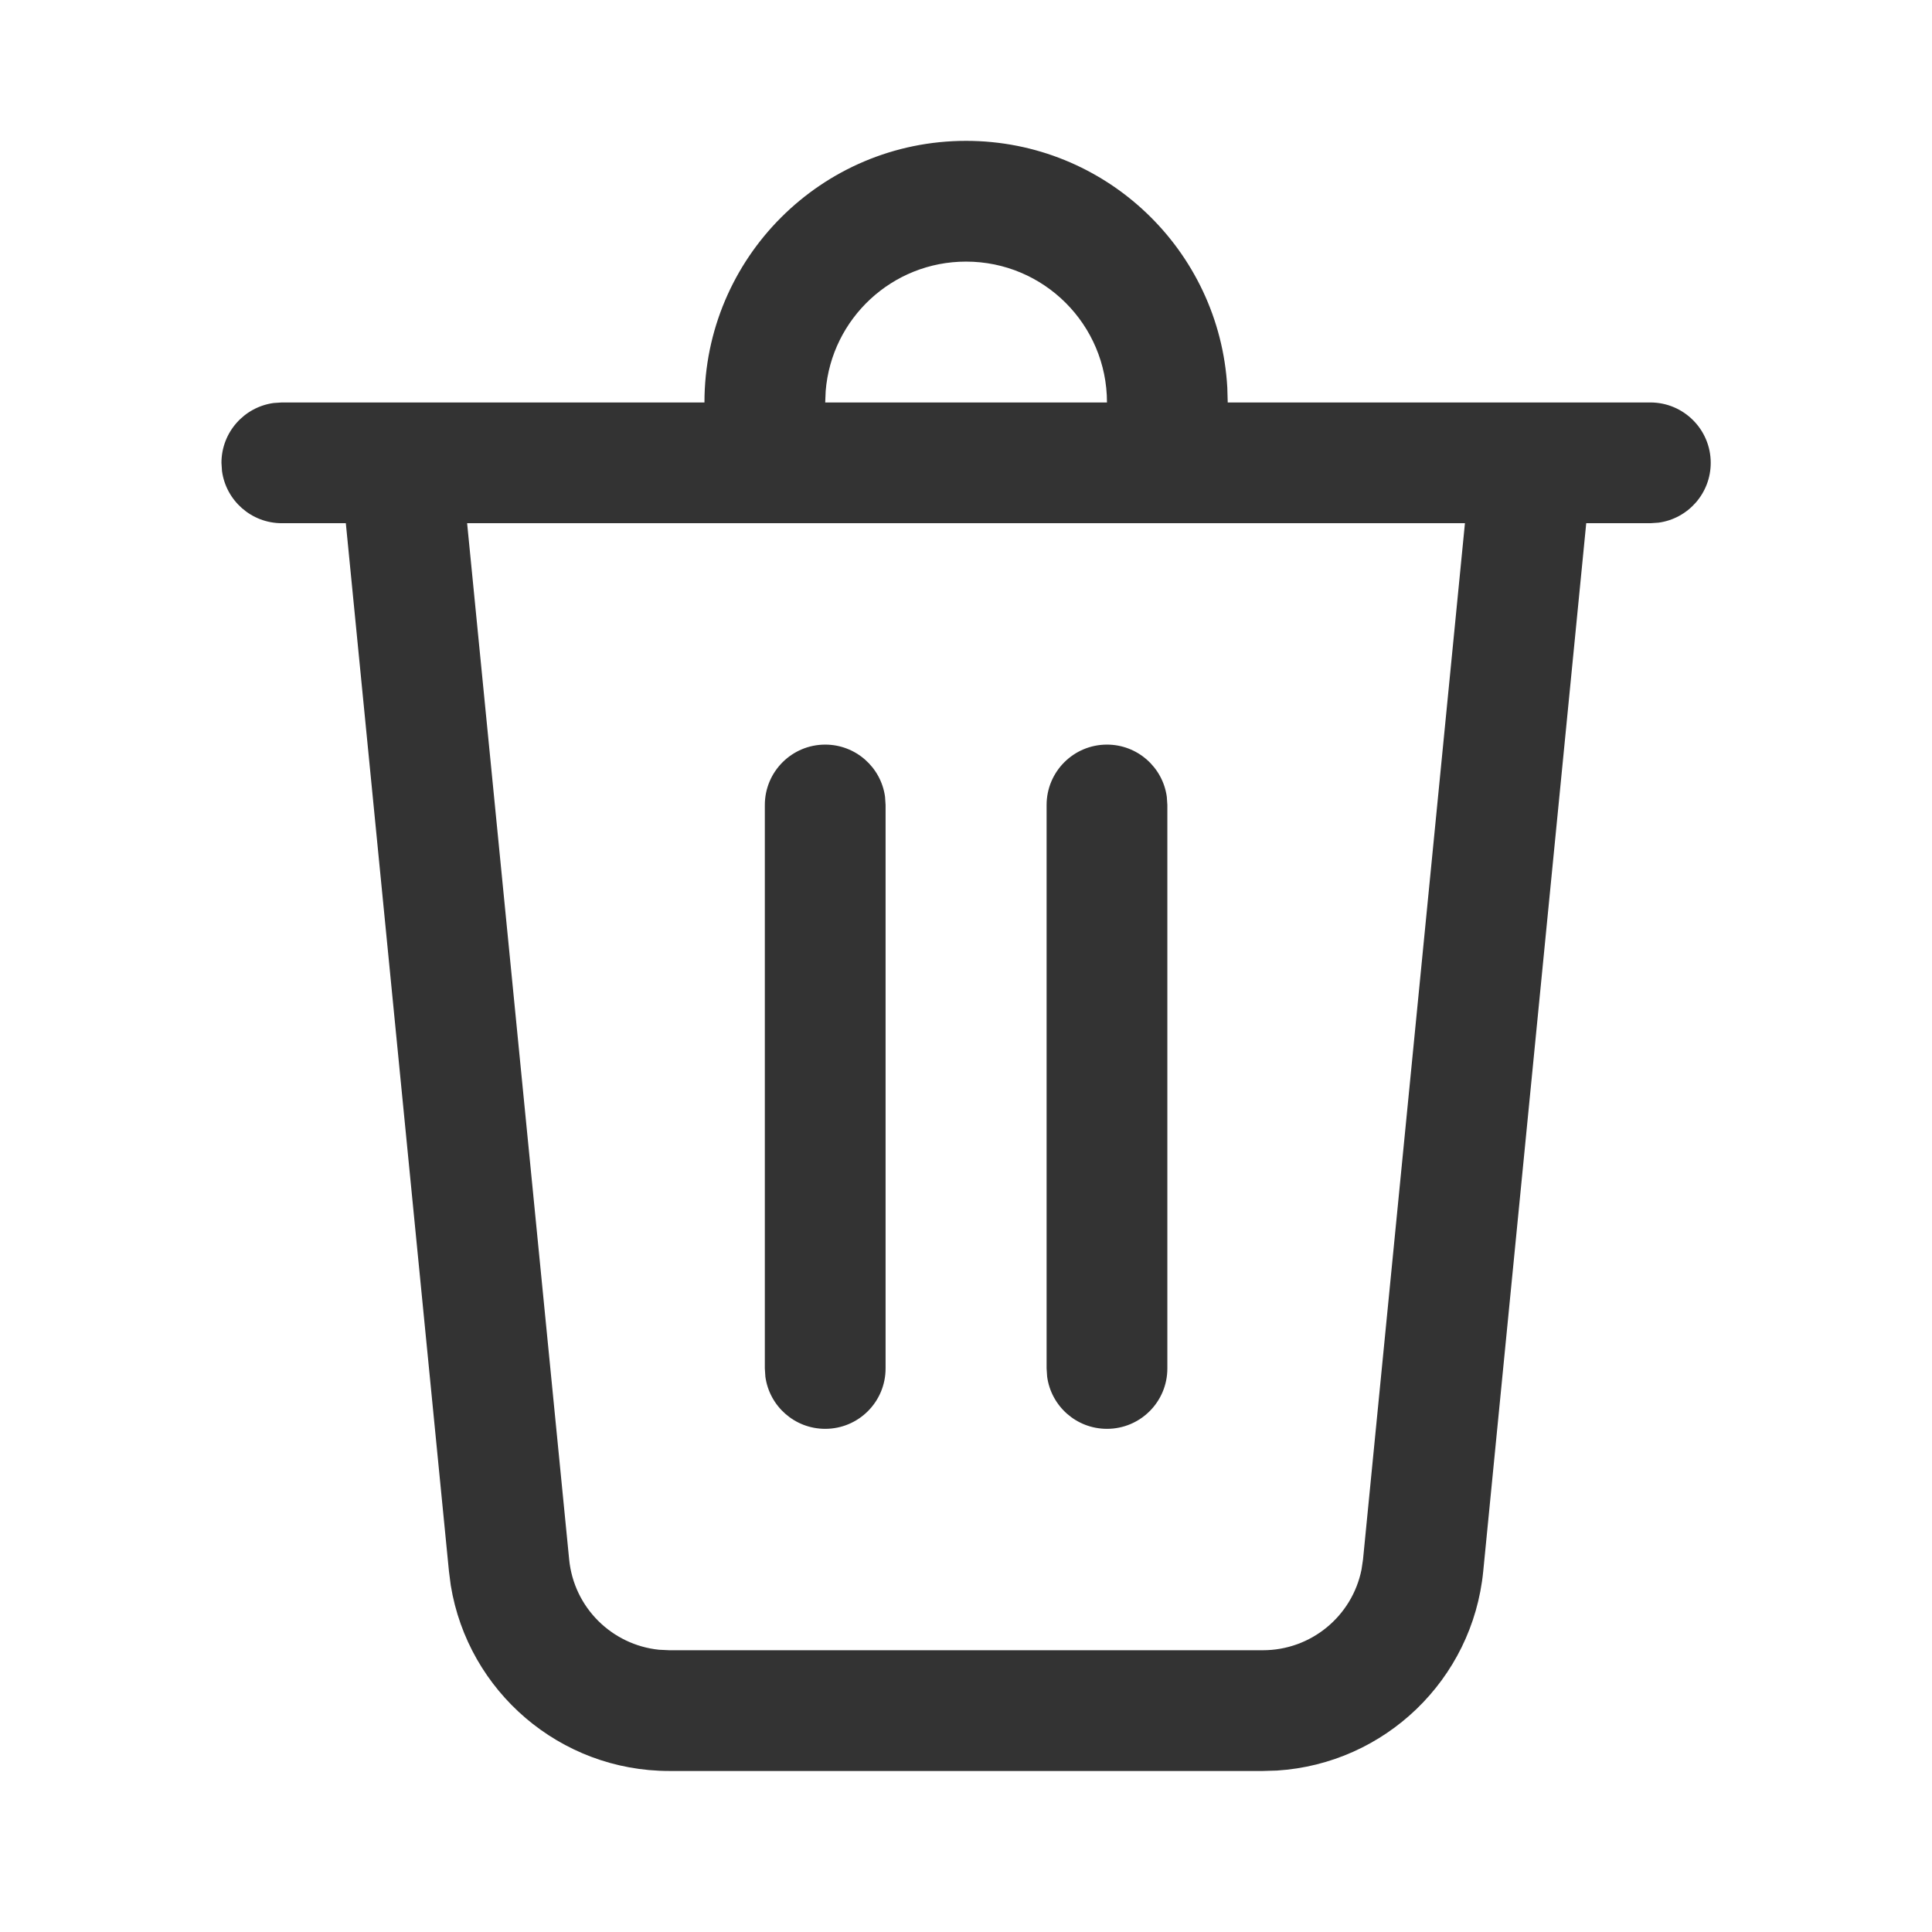 <svg width="32" height="32" viewBox="0 0 32 32" fill="none" xmlns="http://www.w3.org/2000/svg">
<g opacity="0.8">
<path d="M16.001 2.333C18.312 2.333 20.2 4.142 20.328 6.42L20.335 6.666H27.335C27.887 6.666 28.335 7.114 28.335 7.666C28.335 8.173 27.958 8.591 27.47 8.657L27.335 8.666H26.273L24.567 26.025C24.39 27.824 22.933 29.213 21.151 29.326L20.917 29.333H11.085C9.278 29.333 7.753 28.019 7.466 26.258L7.436 26.025L5.728 8.666H4.668C4.162 8.666 3.743 8.29 3.677 7.802L3.668 7.666C3.668 7.16 4.044 6.742 4.532 6.675L4.668 6.666H11.668C11.668 4.273 13.608 2.333 16.001 2.333ZM24.264 8.666H7.737L9.427 25.829C9.505 26.626 10.135 27.245 10.916 27.325L11.085 27.333H20.917C21.718 27.333 22.396 26.767 22.551 25.997L22.576 25.829L24.264 8.666ZM18.335 12.333C18.841 12.333 19.259 12.709 19.326 13.197L19.335 13.333V22.666C19.335 23.219 18.887 23.666 18.335 23.666C17.828 23.666 17.41 23.29 17.344 22.802L17.335 22.666V13.333C17.335 12.781 17.782 12.333 18.335 12.333ZM13.668 12.333C14.174 12.333 14.593 12.709 14.659 13.197L14.668 13.333V22.666C14.668 23.219 14.22 23.666 13.668 23.666C13.162 23.666 12.743 23.29 12.677 22.802L12.668 22.666V13.333C12.668 12.781 13.116 12.333 13.668 12.333ZM16.001 4.333C14.777 4.333 13.773 5.276 13.676 6.475L13.668 6.666H18.335C18.335 5.378 17.29 4.333 16.001 4.333Z" fill="currentColor"/>
</g>
</svg>
